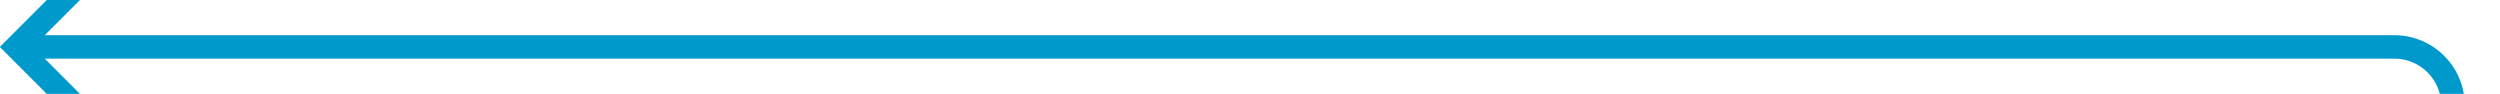 ﻿<?xml version="1.0" encoding="utf-8"?>
<svg version="1.1" width="213px" height="8px" viewBox="296 447 213 8" xmlns:xlink="http://www.w3.org/1999/xlink" xmlns="http://www.w3.org/2000/svg">
  <path d="M 303.107 455.293 L 298.814 451 L 303.107 446.707 L 301.693 445.293 L 296.693 450.293 L 295.986 451 L 296.693 451.707 L 301.693 456.707 L 303.107 455.293 Z " fill-rule="nonzero" fill="#0099cc" stroke="none" />
  <path d="M 505 530 L 505 456 A 5 5 0 0 0 500 451 L 298 451 " stroke-width="2" stroke="#0099cc" fill="none" />
</svg>